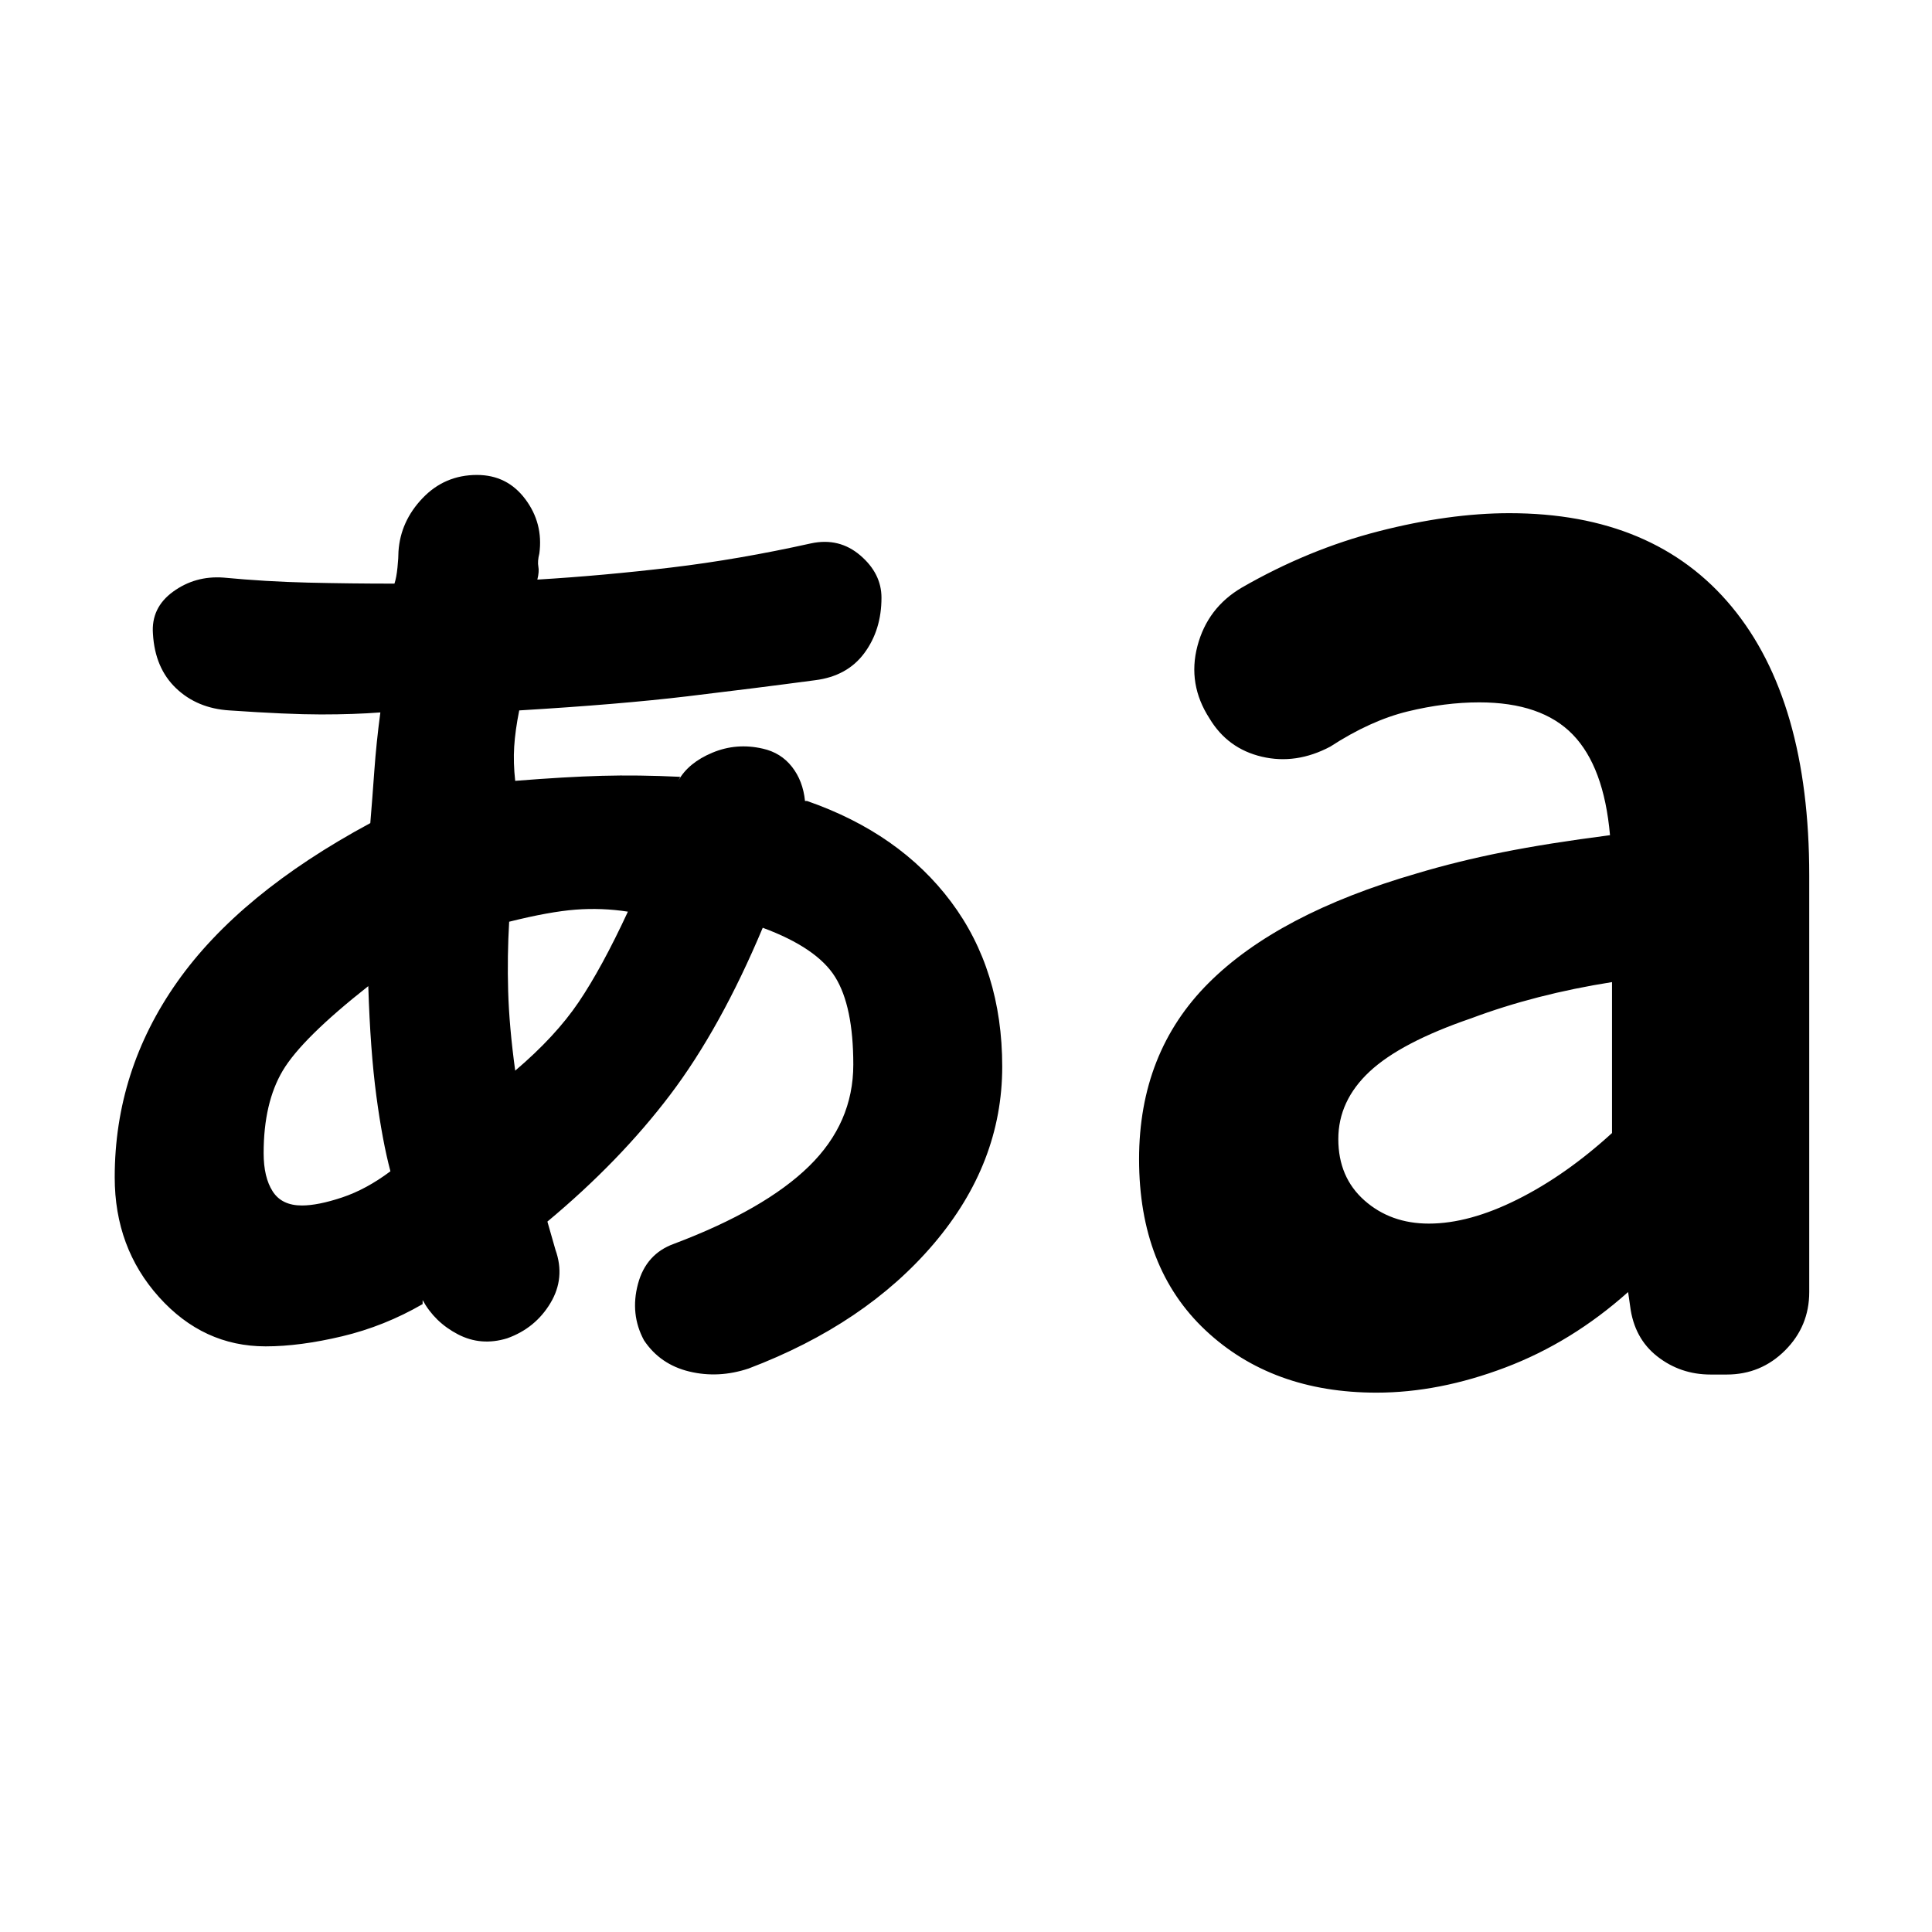 <svg xmlns="http://www.w3.org/2000/svg" height="20" viewBox="0 -960 960 960" width="20"><path d="M372-280q-15 5-29.5 1.5T320-294q-7-13-3-28t18-20q45-17 67-38.5t22-50.5q0-29-9-43.5T379-499q-21 50-46 83t-61 63l4 14q5 14-2.5 26.5T252-295q-13 4-24.5-2T210-314v2q-19 11-40 16t-38 5q-31 0-53-24.5T57-375q0-53 31-97t96-79q1-12 2-26t3-29q-13 1-29.5 1t-45.5-2q-16-1-26.5-11T76-645q-1-13 10-21t25-7q21 2 42 2.5t43 .5q1-3 1.5-8t.5-8q1-15 12-26.5t27-11.5q15 0 24 12t7 27q-1 4-.5 6.5t-.5 6.5q33-2 66.5-6t69.5-12q14-3 24.5 6t10.5 21q0 16-8.5 27.5T405-622q-30 4-63.5 8t-83.5 7q-2 10-2.5 18t.5 17q25-2 43-2.5t39 .5l-1 2q5-9 17-14t25-2q9 2 14.5 9t6.5 17h1q46 16 71.5 50t25.5 82q0 48-34 88t-92 62Zm312 12q-52 0-85-31t-33-85q0-53 34.5-87.5T704-526q20-6 42.5-10.5T800-545q-3-34-18.5-50T735-611q-17 0-35.5 4.5T661-589q-17 9-34 5t-26-19q-11-17-6-36t22-29q33-19 68-28t65-9q72 0 110.5 46.5T899-525v207q0 17-12 29t-29 12h-8q-15 0-26.5-9T810-311l-1-7q-28 25-61 37.5T684-268Zm-534-93q8 0 20-4t24-13q-4-15-7-37.5t-4-54.5q-33 26-42.5 42t-9.5 41q0 12 4.5 19t14.5 7Zm106-67q20-17 31.5-34t24.5-45q-13-2-26-1t-33 6q-1 17-.5 34.5T256-428Zm454 76q20 0 44-12t47-33v-75q-19 3-36.5 7.5T731-454q-35 12-50.5 26.5T665-394q0 19 13 30.5t32 11.5Z"/></svg>